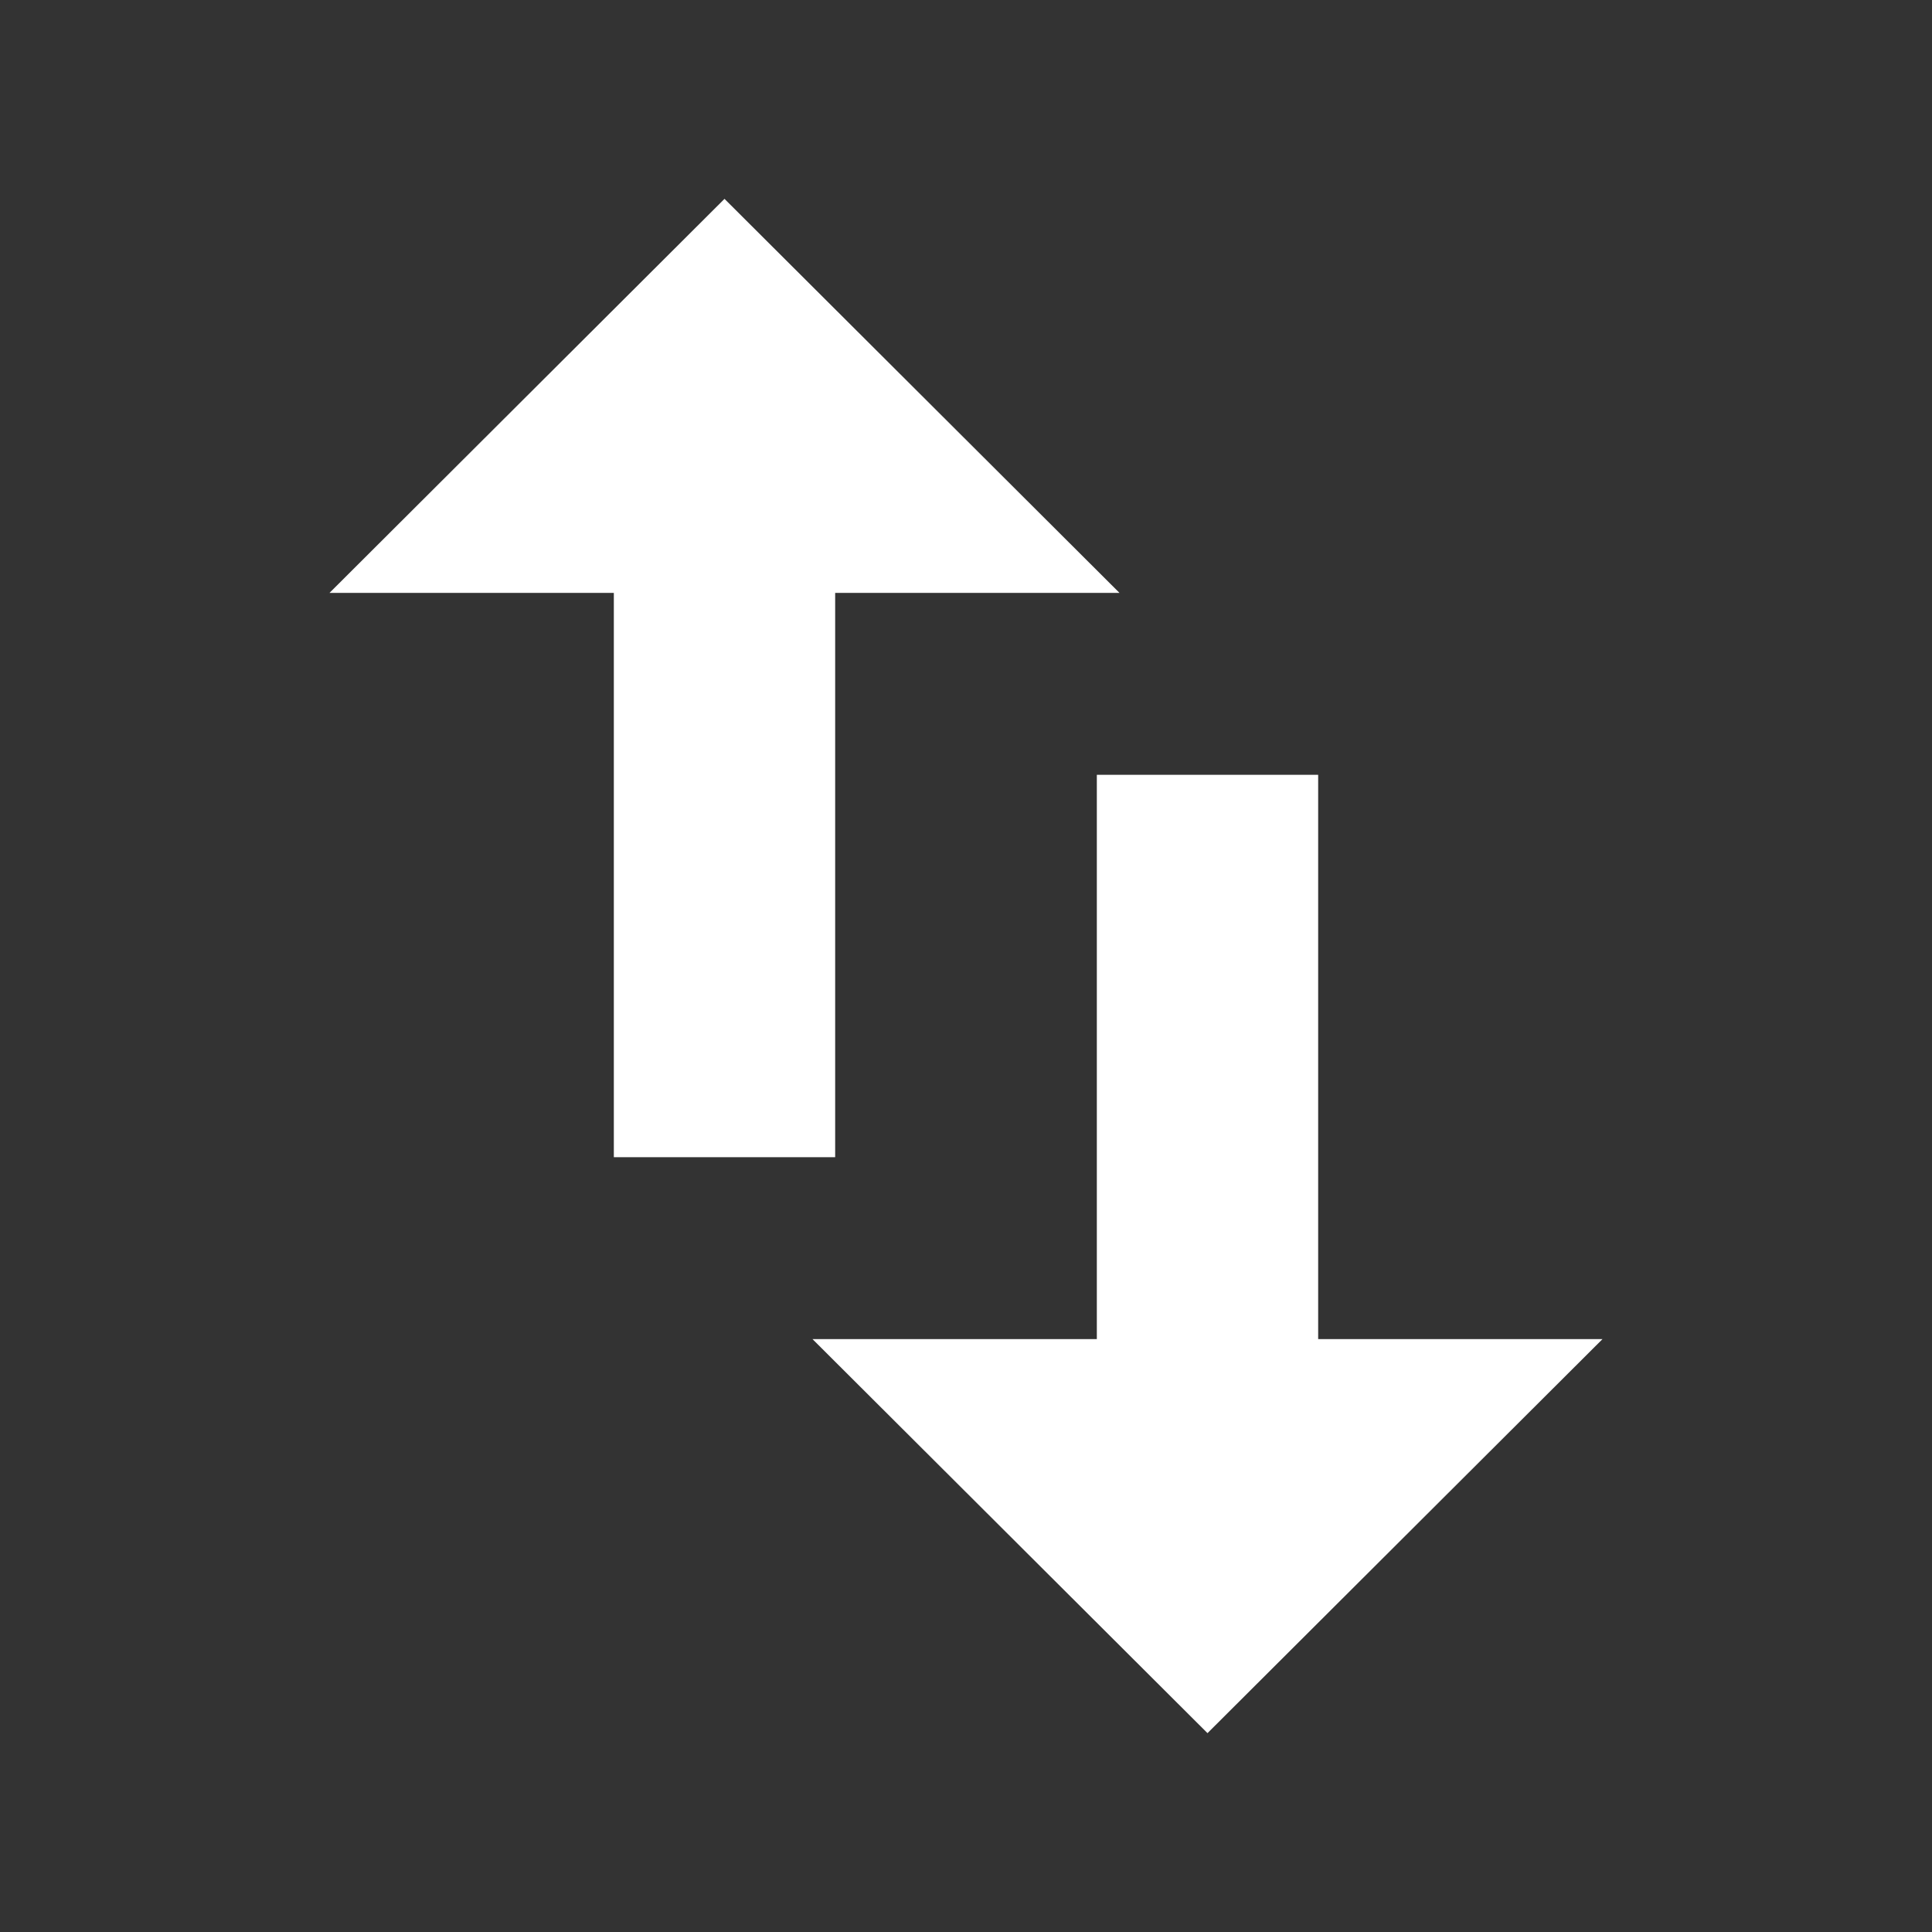 <svg
        width="32px"
        height="32px"
        viewBox="0 0 32 32"
        version="1.1"
        xmlns="http://www.w3.org/2000/svg">
    <rect x="0" y="0" width="32" height="32" fill="#333333" stroke="none"/>
    <g
            id="ic_traffic_download_upload"
            stroke="none"
            stroke-width="1"
            fill="none"
            fill-rule="evenodd">
        <g
                id="import_export-24px">
            <polygon
                    id="Path"
                    points="0 0 32 0 32 32 0 32"/>
            <polygon
                    id="Path"
                    stroke="#FFFFFF" fill="#FFFFFF"
                    fill-rule="nonzero"
                    points="12 4 6.667 9.32 10.667 9.32 10.667 18.667 13.333 18.667 13.333 9.32 17.333 9.32"/>
            <polygon
                    id="Path"
                    stroke="#FFFFFF"
                    fill="#FFFFFF"
                    fill-rule="nonzero"
                    points="21.333 22.68 21.333 13.333 18.667 13.333 18.667 22.68 14.667 22.68 20 28 25.333 22.68"/>
        </g>
    </g>
</svg>